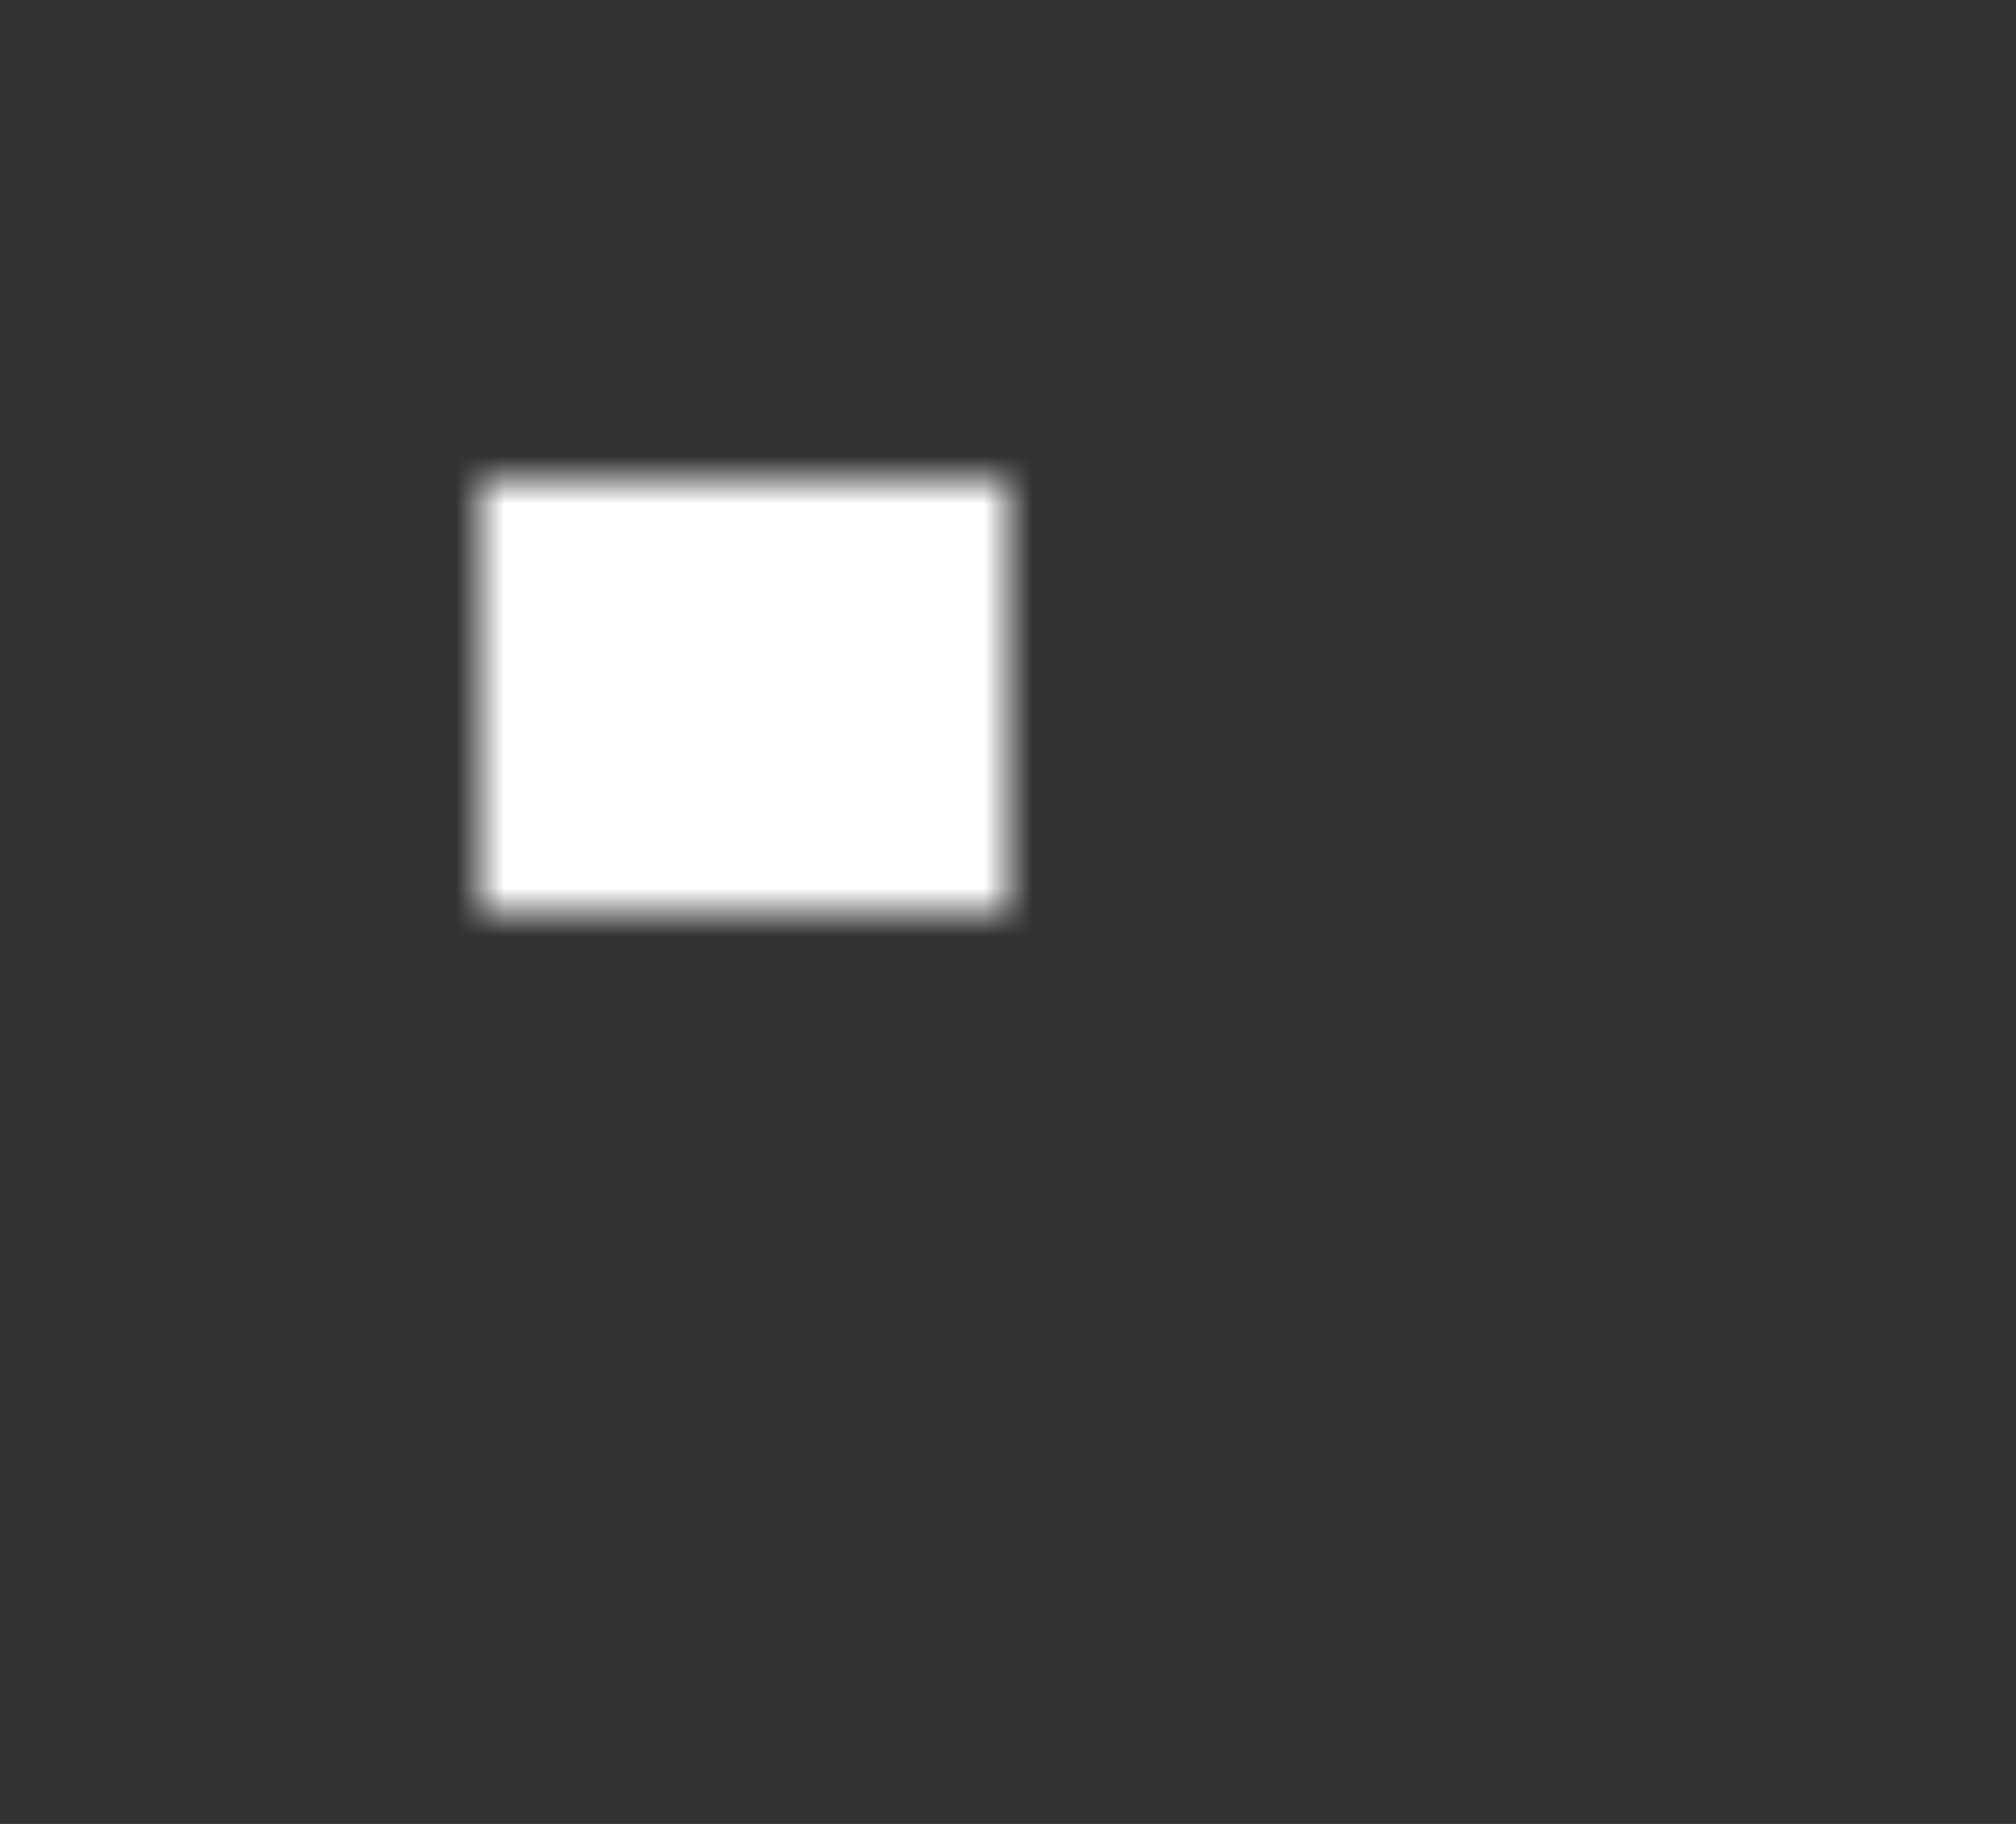 <svg width="42" height="38" viewBox="0 0 42 38" fill="none" xmlns="http://www.w3.org/2000/svg" xmlns:xlink="http://www.w3.org/1999/xlink">
<rect x="0" y="0" width="42" height="38" fill="#333333" stroke="none"/>
<mask id="mask_0_39_53" style="mask-type:alpha" maskUnits="userSpaceOnUse" x="10" y="10" width="11" height="9">
<rect  x="10" y="10" width="22" height="18" fill="#000000"/>
</mask>
<g mask="url(#mask_0_39_53)">
<rect  x="2" y="2" width="39.385" height="34" fill="#FFFFFF"/>
<path d="M12.316,20.301L13.024,19.593L13.022,19.592L12.316,20.301ZM17.7,25.685L18.409,24.979L18.408,24.977L17.7,25.685ZM19.225,25.685L19.932,26.392L19.932,26.392L19.225,25.685ZM31.07,13.839L30.363,13.131L30.363,13.131L31.07,13.839ZM29.547,12.317L30.254,13.024L30.255,13.022L29.547,12.317ZM18.462,23.401L17.755,24.108L18.462,24.815L19.17,24.108L18.462,23.401ZM14.546,18.069C13.735,17.259 12.42,17.259 11.609,18.069L13.024,19.484C13.053,19.454 13.102,19.454 13.131,19.484L14.546,18.069ZM11.609,18.069C10.798,18.881 10.795,20.197 11.611,21.009L13.022,19.592C12.994,19.564 12.991,19.516 13.024,19.484L11.609,18.069ZM11.609,21.008L16.993,26.392L18.408,24.977L13.024,19.593L11.609,21.008ZM16.992,26.39C17.804,27.206 19.12,27.203 19.932,26.392L18.517,24.977C18.485,25.01 18.437,25.007 18.409,24.979L16.992,26.39ZM19.932,26.392L31.778,14.546L30.363,13.131L18.517,24.977L19.932,26.392ZM31.778,14.546C32.588,13.735 32.588,12.42 31.778,11.609L30.363,13.024C30.393,13.053 30.393,13.102 30.363,13.131L31.778,14.546ZM31.778,11.609C30.966,10.798 29.65,10.795 28.838,11.611L30.255,13.022C30.283,12.994 30.331,12.991 30.363,13.024L31.778,11.609ZM28.839,11.609L17.755,22.693L19.17,24.108L30.254,13.024L28.839,11.609ZM19.17,22.693L14.546,18.069L13.131,19.484L17.755,24.108L19.17,22.693Z" fill="#FFFFFF"/>
</g>
</svg>
